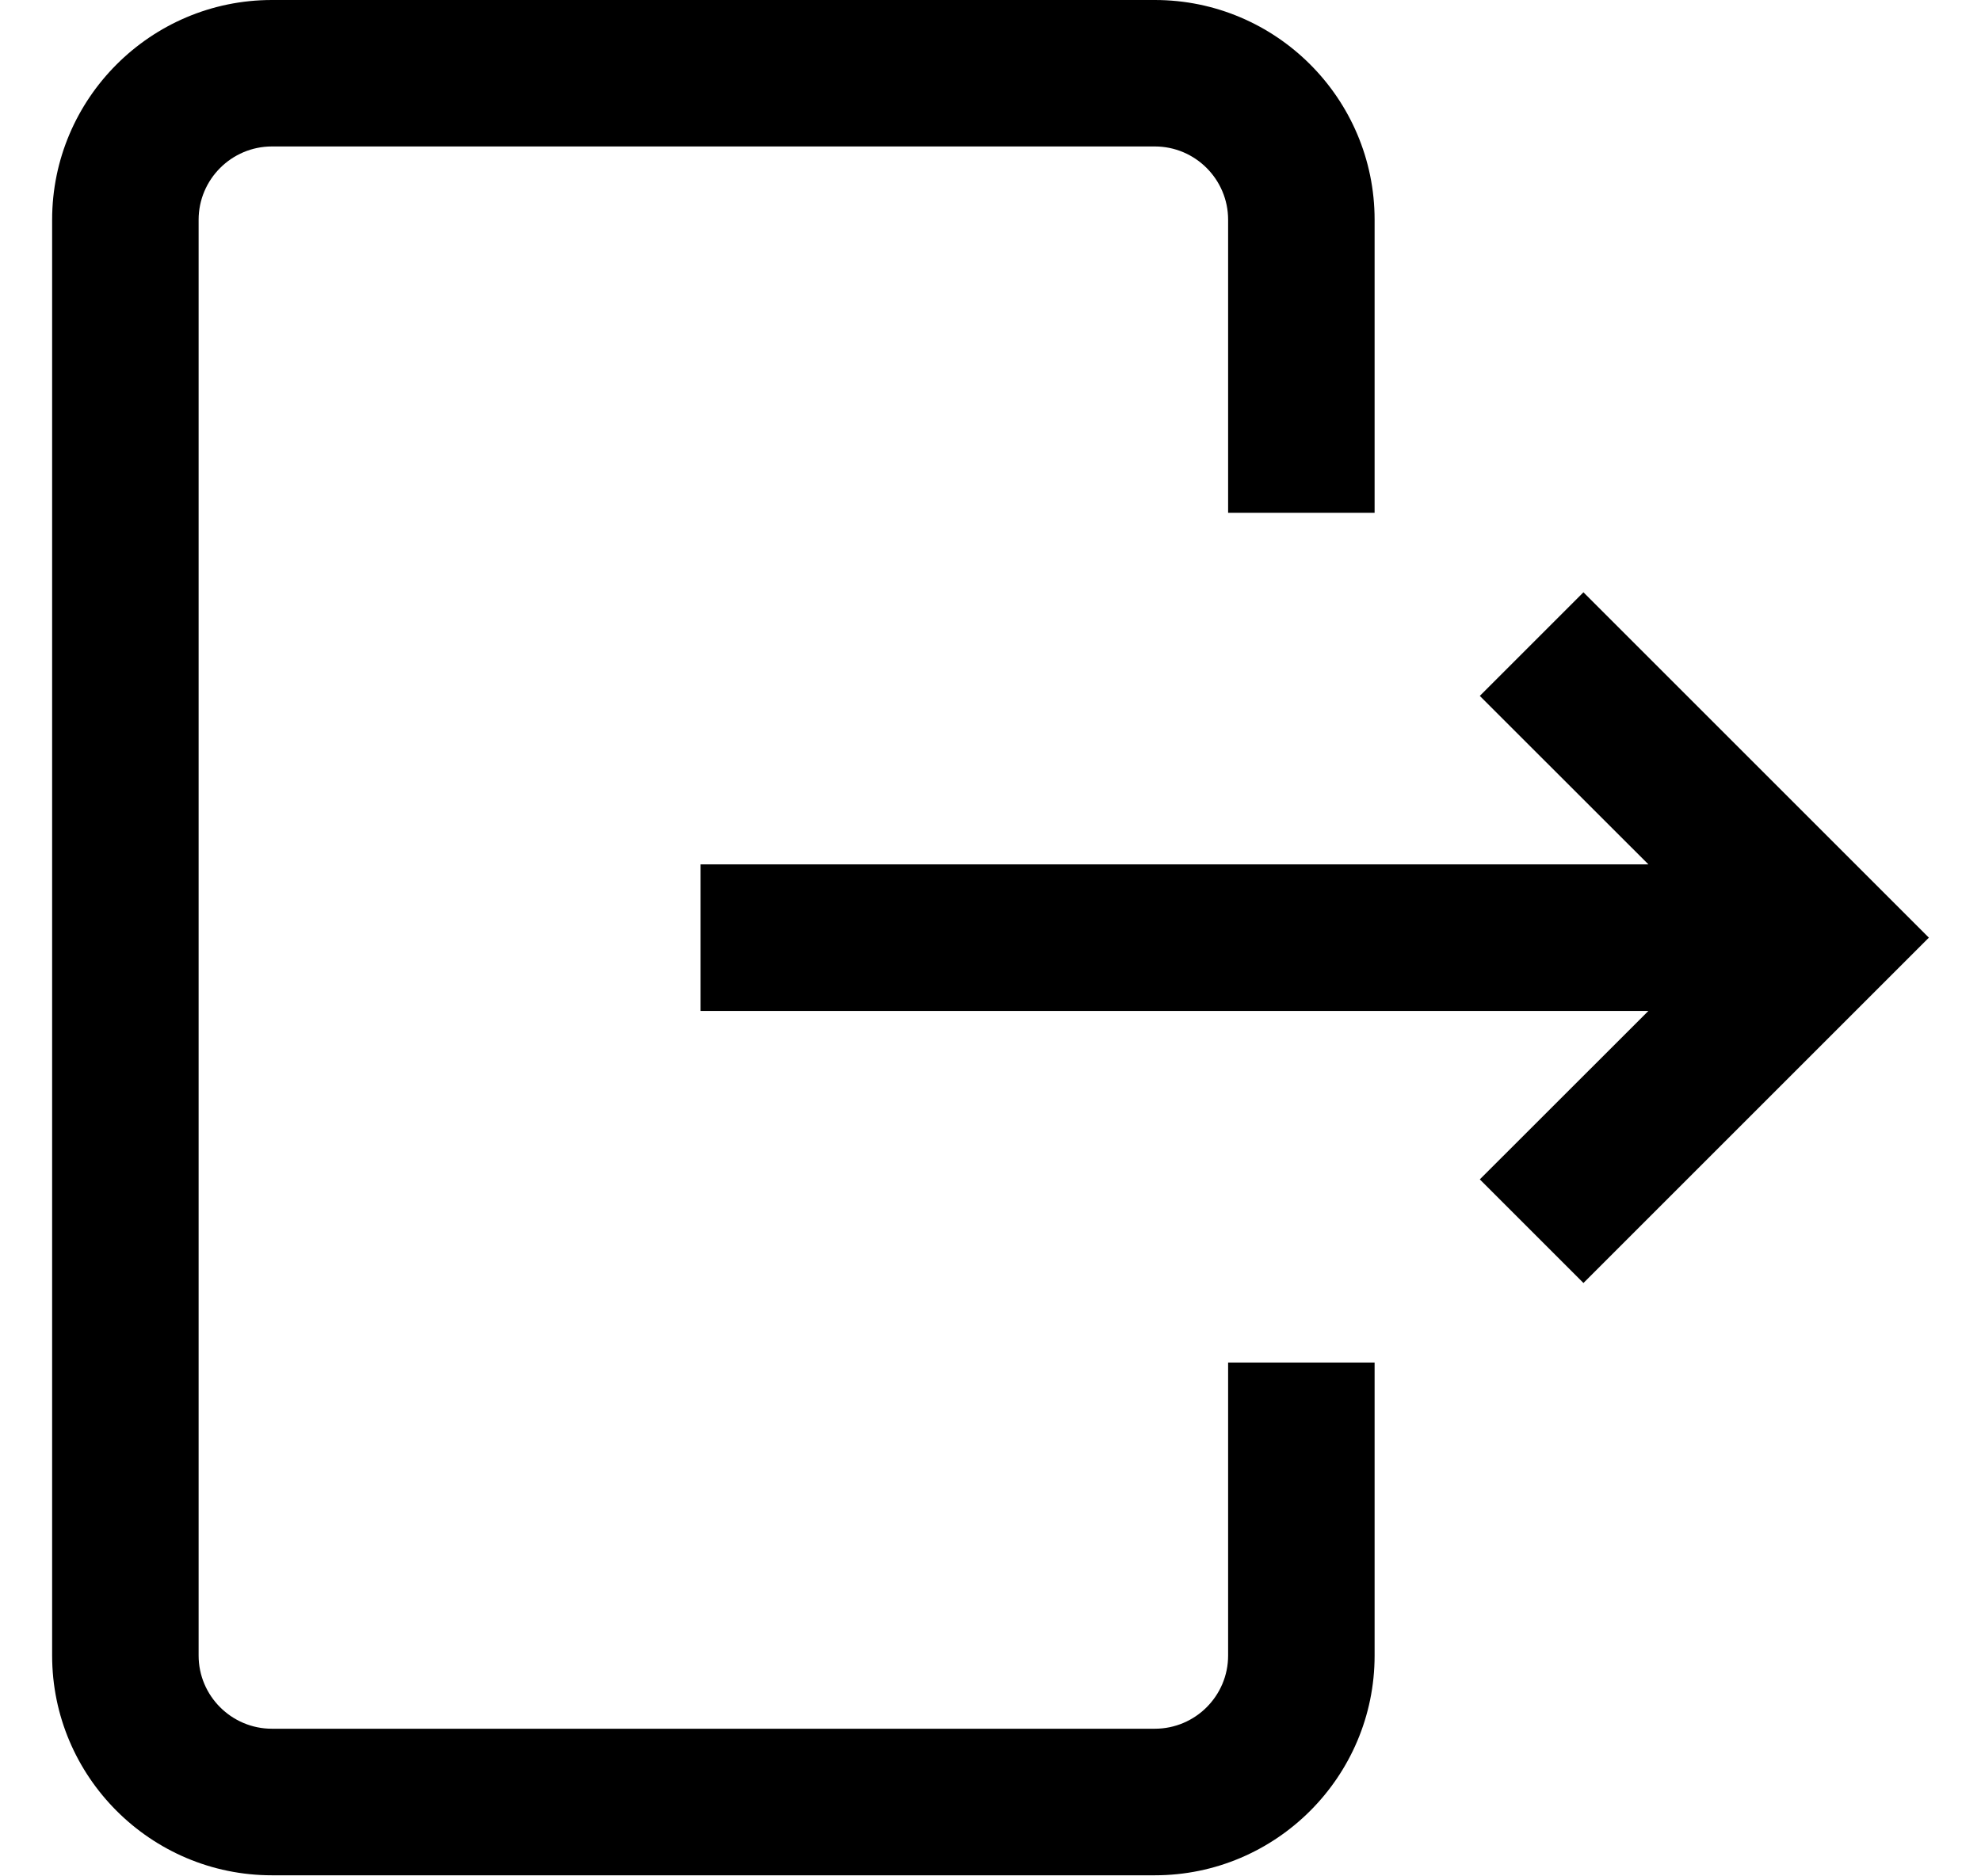 <svg width="19" height="18" viewBox="0 0 19 18" xmlns="http://www.w3.org/2000/svg">
<g clip-path="url(#clip0)">
<path d="M11.779 13.071H13.184V15.882C13.184 17.044 12.239 17.99 11.076 17.99H2.608C1.446 17.99 0.5 17.044 0.5 15.882V2.108C0.5 0.946 1.446 0 2.608 0H11.076C12.239 0 13.184 0.946 13.184 2.108V4.919H11.779V2.108C11.779 1.721 11.464 1.405 11.076 1.405H2.608C2.221 1.405 1.905 1.721 1.905 2.108V15.882C1.905 16.269 2.221 16.584 2.608 16.584H11.076C11.464 16.584 11.779 16.269 11.779 15.882V13.071ZM15.187 5.682L14.193 6.676L15.81 8.292H6.719V9.698H15.81L14.193 11.314L15.187 12.308L18.5 8.995L15.187 5.682Z"/>
</g>
<defs>
<clipPath id="clip0">
<rect width="18" height="18"  transform="translate(0.5)"/>
</clipPath>
</defs>
</svg>
